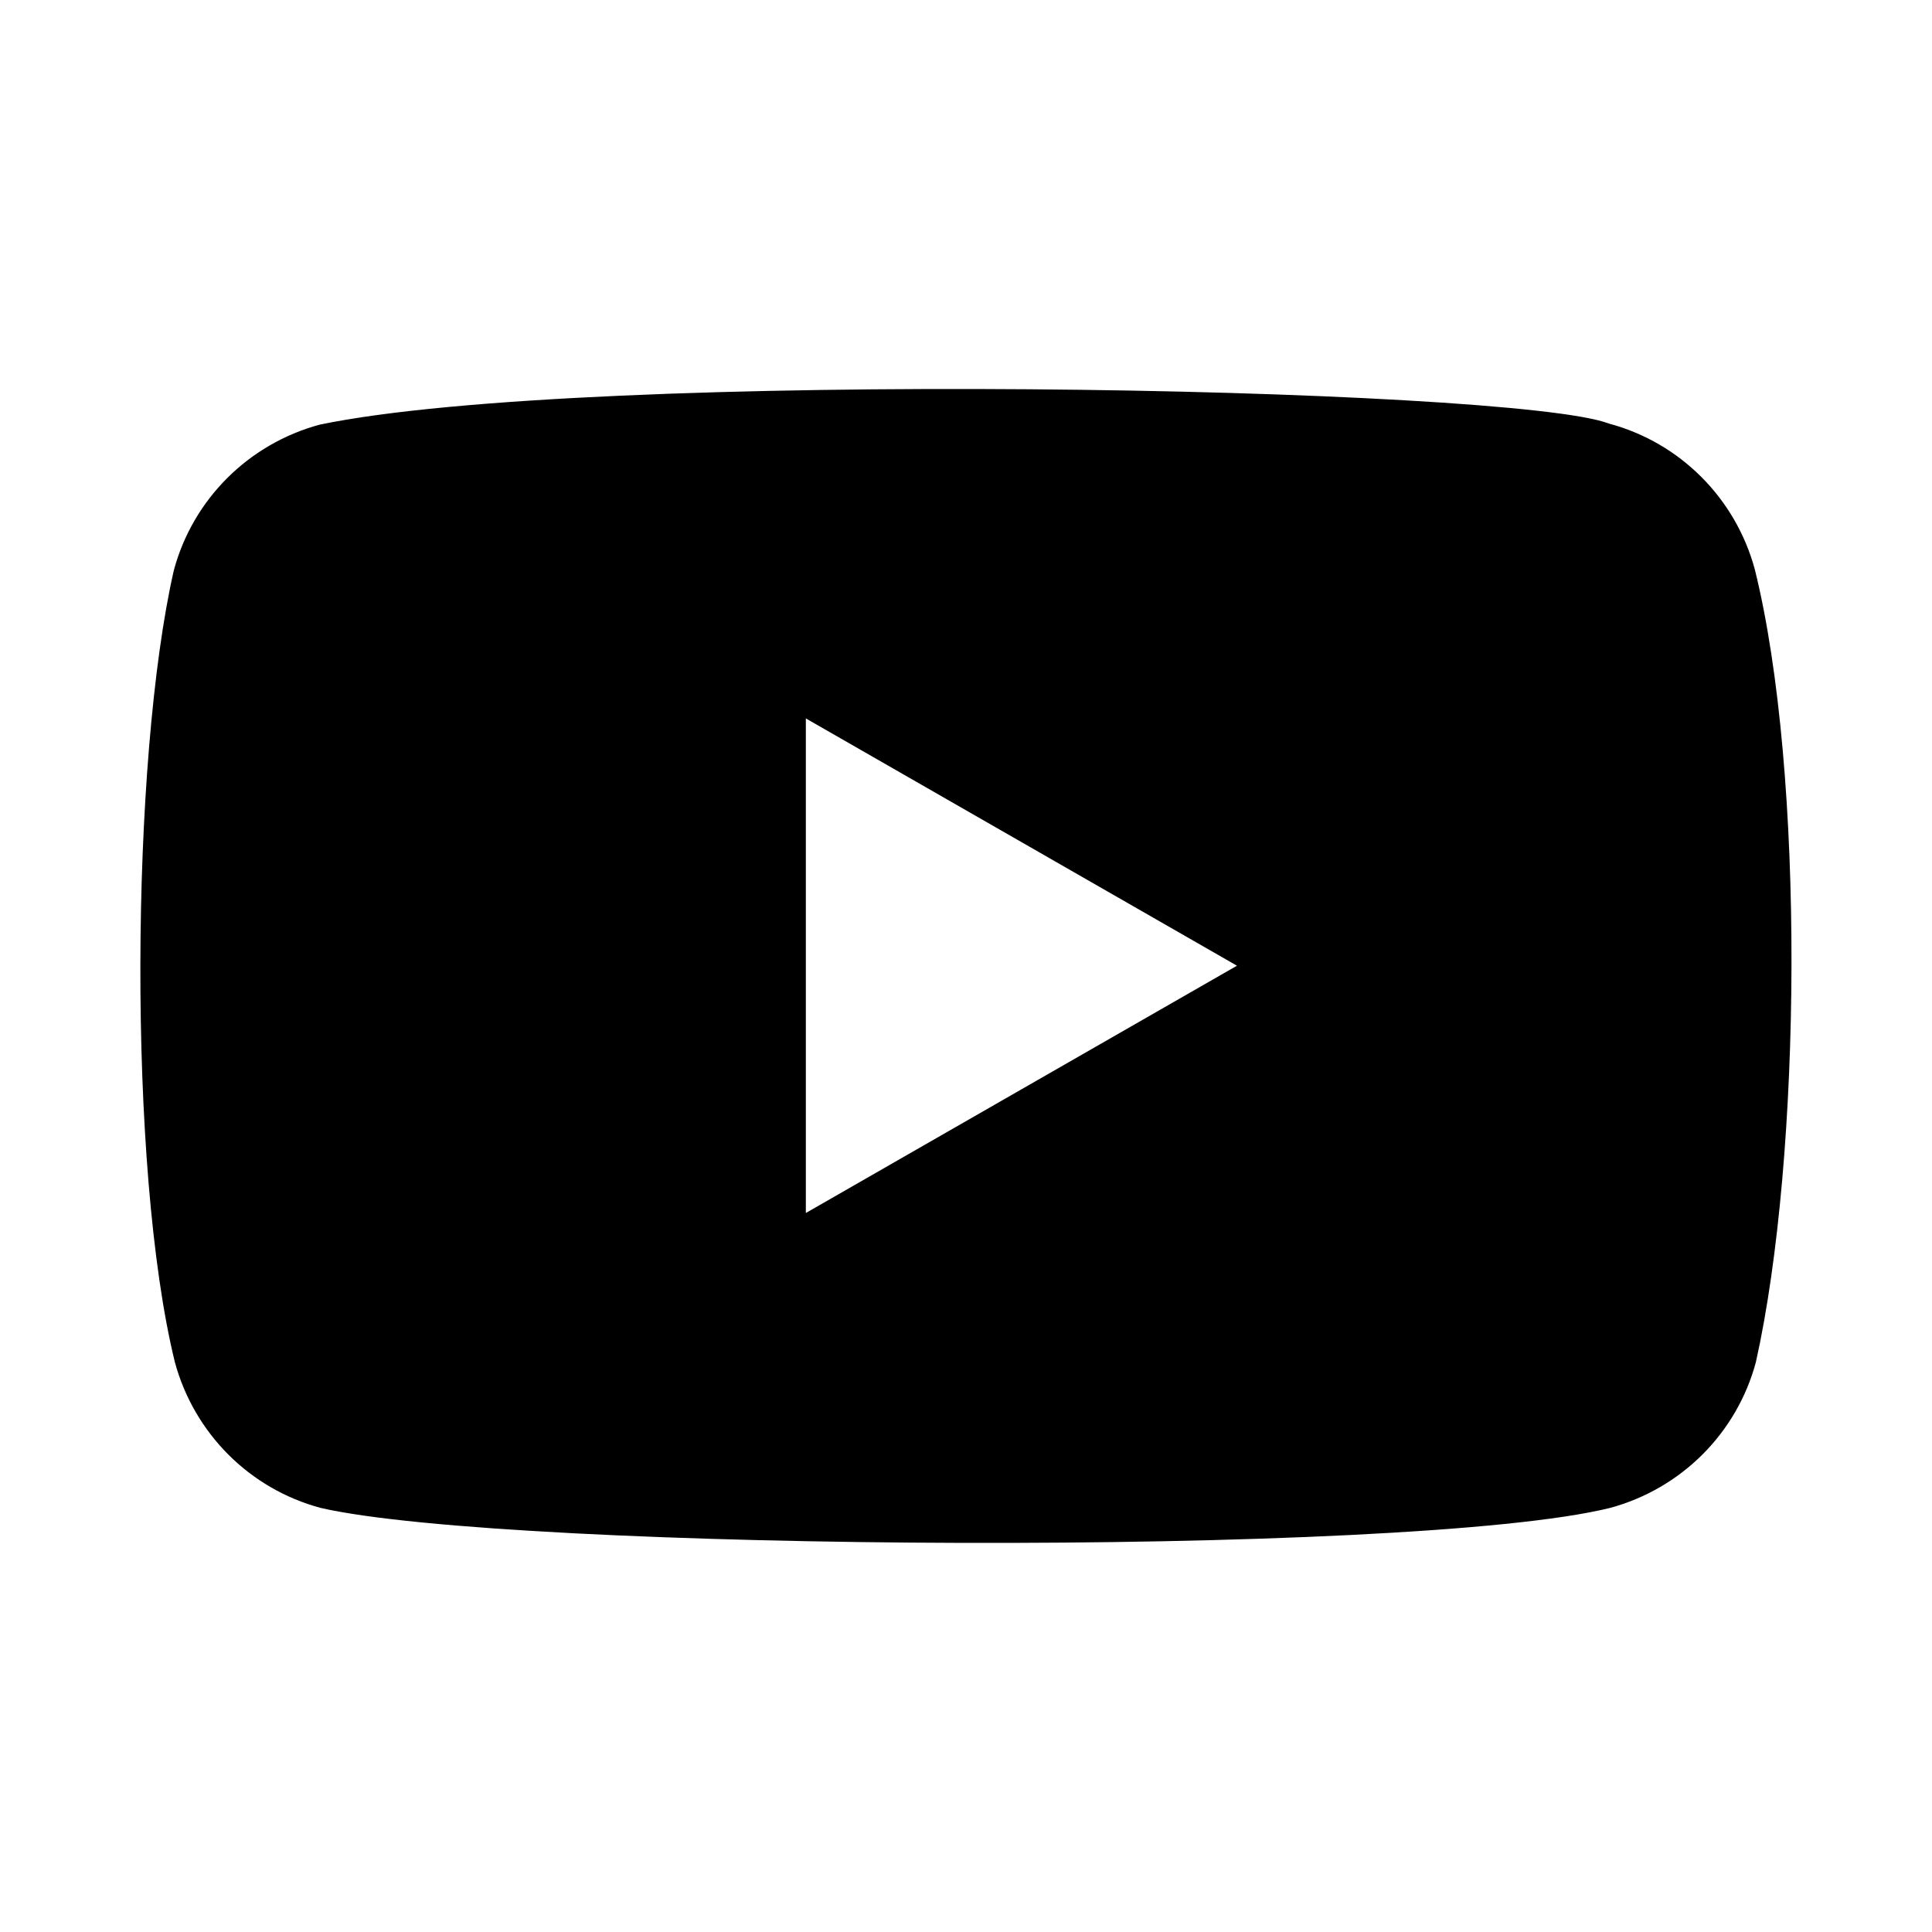 <?xml version="1.0" encoding="UTF-8"?><svg id="Layer_1" xmlns="http://www.w3.org/2000/svg" viewBox="0 0 200 200"><path d="m181.66,58.95c-1.99-7.36-7.73-13.13-15.1-15.1-9.89-3.82-105.68-5.69-133.47.11-7.36,1.99-13.13,7.73-15.1,15.1-4.46,19.58-4.8,61.92.11,81.94,1.99,7.36,7.73,13.13,15.1,15.1,19.58,4.51,112.68,5.14,133.47,0,7.36-1.99,13.13-7.73,15.1-15.1,4.76-21.33,5.1-61.04-.11-82.05Zm-98.24,66.62v-51.2l44.63,25.6-44.63,25.6Z"/></svg>